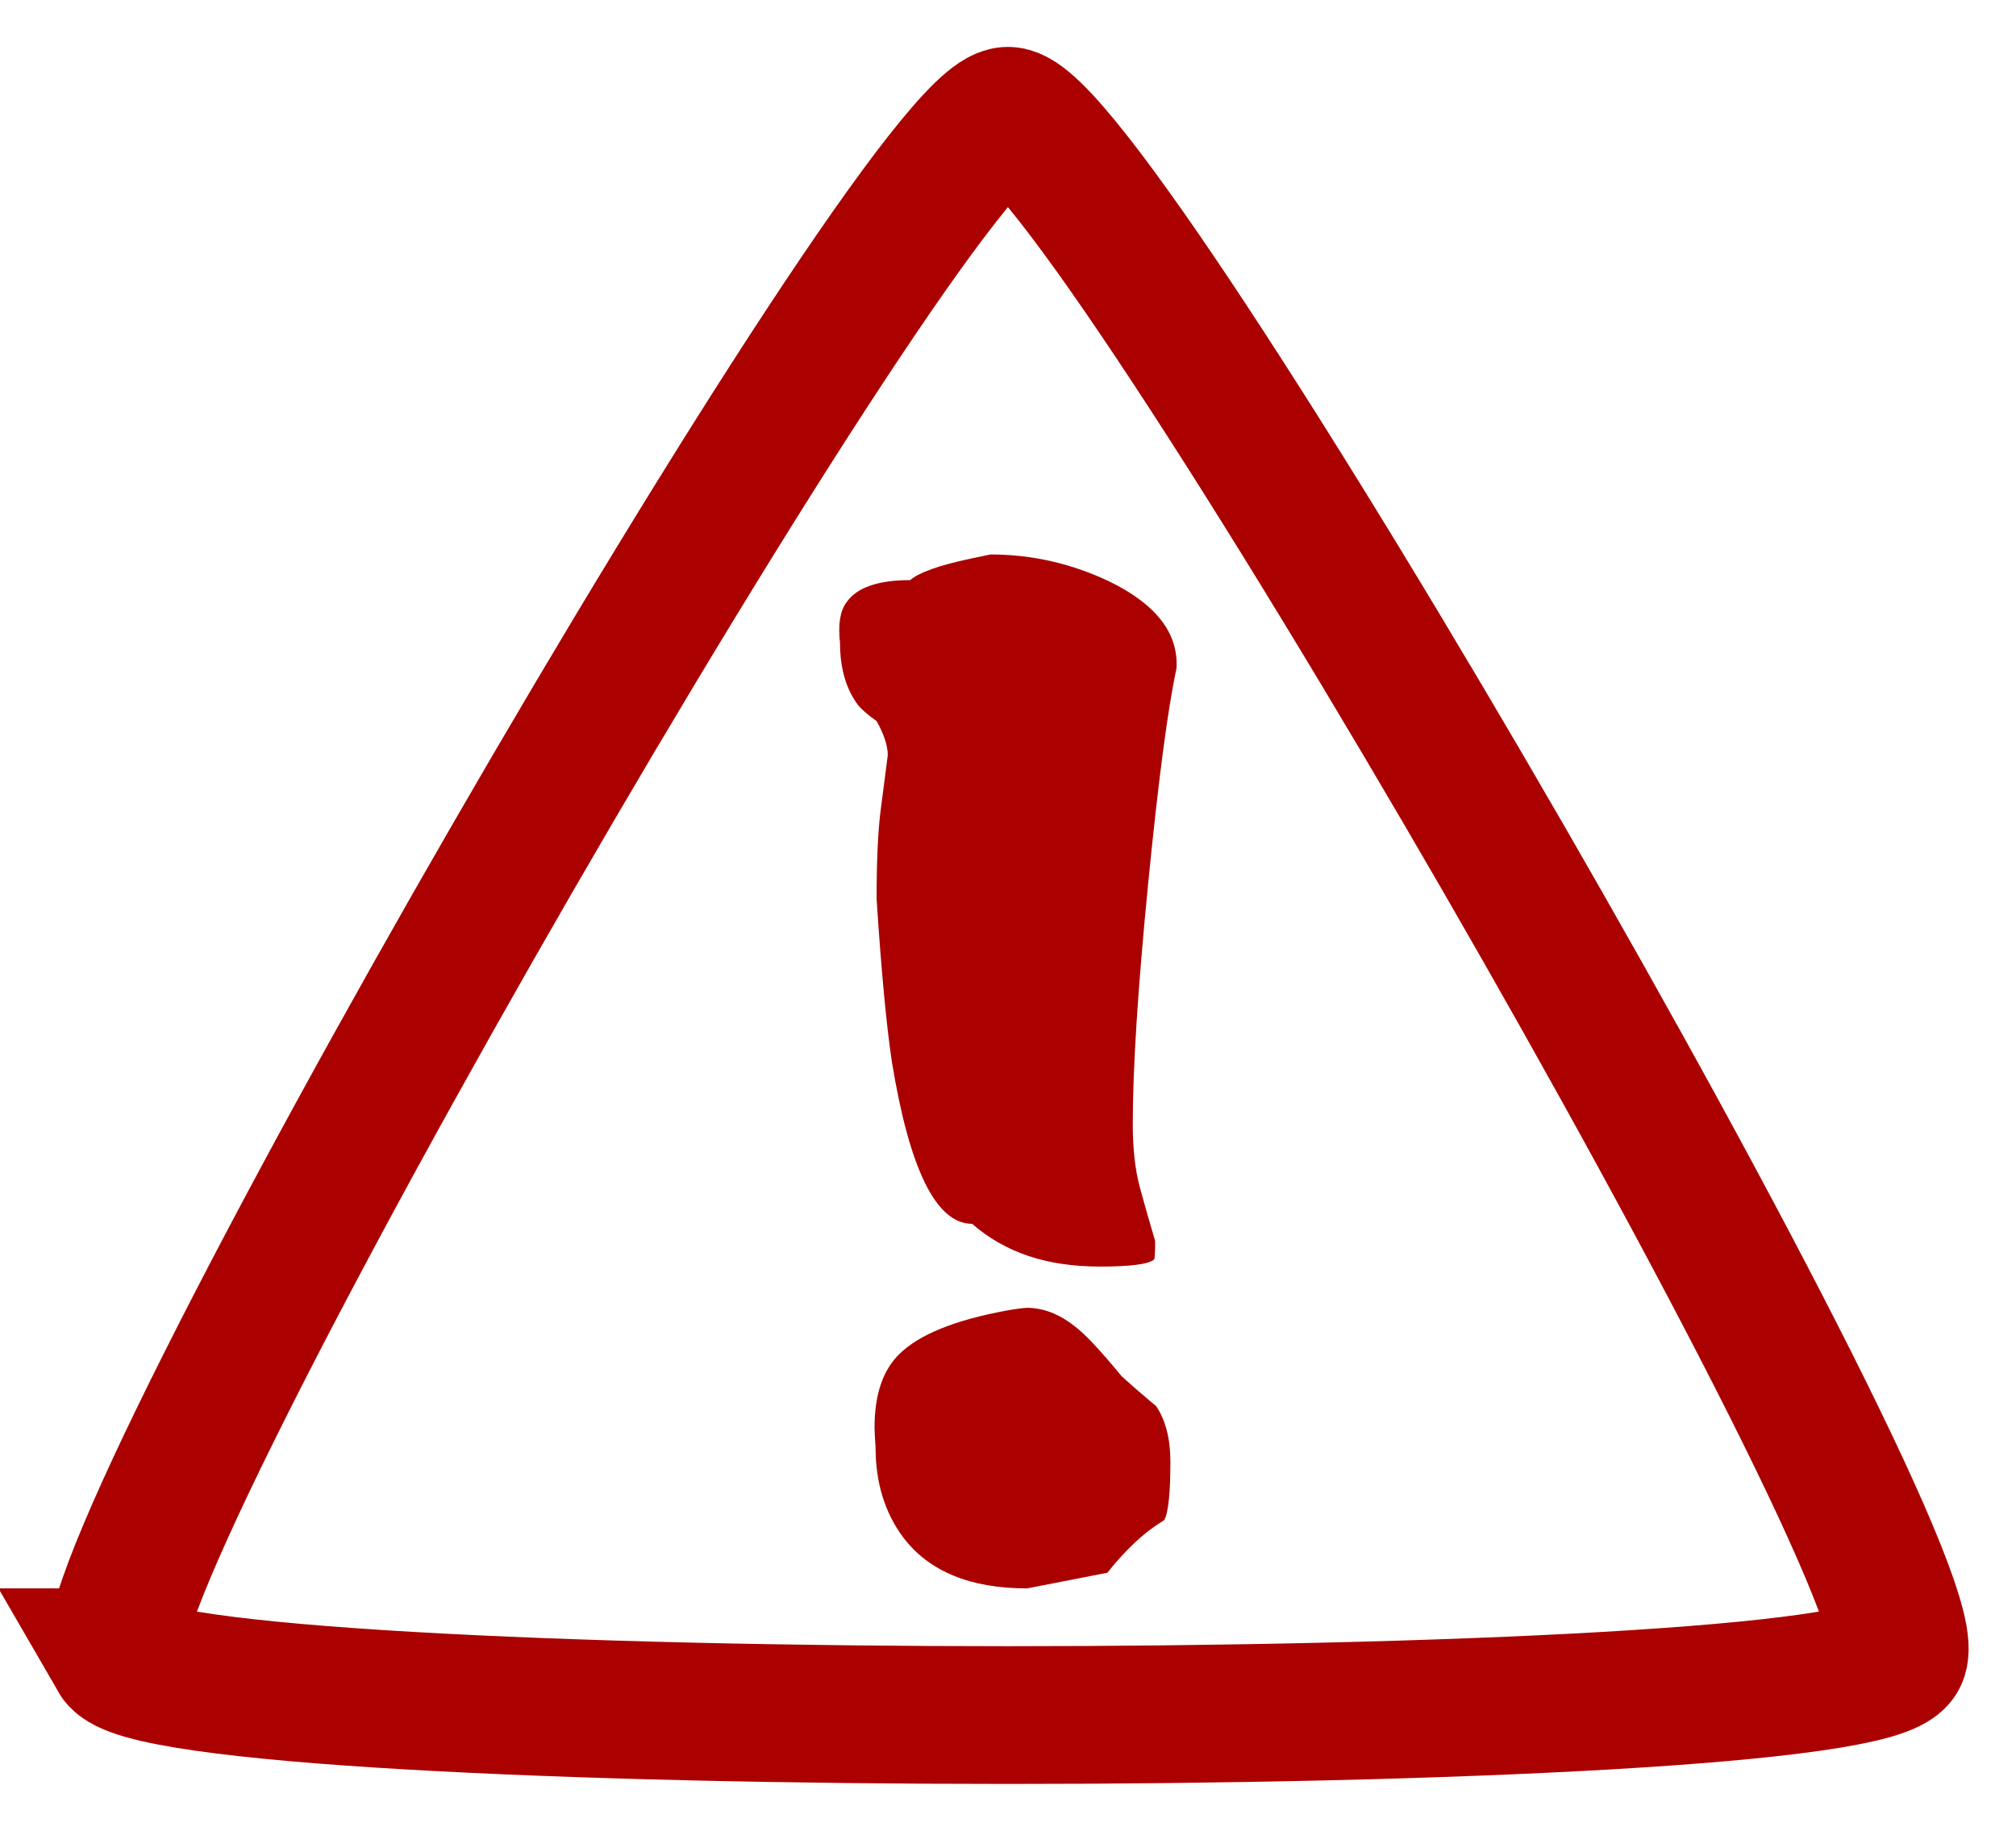 <?xml version="1.0" encoding="UTF-8" standalone="no"?>
<!-- Created with Inkscape (http://www.inkscape.org/) -->

<svg
   xmlns:dc="http://purl.org/dc/elements/1.1/"
   xmlns:cc="http://creativecommons.org/ns#"
   xmlns:rdf="http://www.w3.org/1999/02/22-rdf-syntax-ns#"
   xmlns:svg="http://www.w3.org/2000/svg"
   xmlns="http://www.w3.org/2000/svg"
   xmlns:sodipodi="http://sodipodi.sourceforge.net/DTD/sodipodi-0.dtd"
   xmlns:inkscape="http://www.inkscape.org/namespaces/inkscape"
   width="400.134"
   height="363.485"
   id="svg3085"
   version="1.1"
   inkscape:version="0.48.2 r9819"
   sodipodi:docname="Documento nuevo 3">
  <defs
     id="defs3087" />
  <sodipodi:namedview
     id="base"
     pagecolor="#ffffff"
     bordercolor="#666666"
     borderopacity="1.0"
     inkscape:pageopacity="0.0"
     inkscape:pageshadow="2"
     inkscape:zoom="1.4"
     inkscape:cx="296.04086"
     inkscape:cy="191.48286"
     inkscape:document-units="px"
     inkscape:current-layer="layer1"
     showgrid="false"
     fit-margin-top="0"
     fit-margin-left="0"
     fit-margin-right="0"
     fit-margin-bottom="0"
     inkscape:window-width="1440"
     inkscape:window-height="853"
     inkscape:window-x="-4"
     inkscape:window-y="-4"
     inkscape:window-maximized="1" />
  <g
     inkscape:label="Capa 1"
     inkscape:groupmode="layer"
     id="layer1"
     transform="translate(-156.559,-301.235)">
    <g
       id="g3127">
      <path
         inkscape:transform-center-y="-14.921415"
         transform="matrix(3.418,0,0,3.418,-2586.873,-461.624)"
         d="m 809.483,319.442 c -2.584,-4.476 46.52,-89.528 51.689,-89.528 5.169,0 54.274,85.052 51.689,89.528 -2.584,4.476 -100.794,4.476 -103.379,0 z"
         inkscape:randomized="0"
         inkscape:rounded="0.05"
         inkscape:flatsided="true"
         sodipodi:arg2="3.6651914"
         sodipodi:arg1="2.6179939"
         sodipodi:r2="29.842831"
         sodipodi:r1="59.685661"
         sodipodi:cy="289.59903"
         sodipodi:cx="861.17273"
         sodipodi:sides="3"
         id="path3866"
         style="fill:#ffffff;fill-opacity:0;stroke:#aa0000;stroke-width:8"
         sodipodi:type="star" />
      <g
         id="text3826"
         style="font-size:238.786px;font-style:normal;font-variant:normal;font-weight:normal;font-stretch:normal;line-height:125%;letter-spacing:0px;word-spacing:0px;fill:#aa0000;fill-opacity:1;stroke:none;font-family:Albert;-inkscape-font-specification:Albert"
         transform="scale(0.845,1.184)">
        <path
           id="path3125"
           style=""
           d="m 461.616,366.486 c -2.065,6.845 -4.292,18.944 -6.682,36.297 -2.39,17.353 -3.585,30.725 -3.585,40.116 -7e-5,4.139 0.557,7.681 1.672,10.625 1.115,2.944 2.309,5.929 3.582,8.956 -7e-5,1.909 -0.078,2.944 -0.233,3.104 -1.278,0.797 -5.497,1.195 -12.658,1.195 -6.369,5e-5 -12.02,-0.598 -16.954,-1.793 -4.933,-1.195 -9.312,-2.985 -13.135,-5.371 -8.439,6e-5 -14.727,-9.075 -18.866,-27.225 -1.273,-6.048 -2.466,-15.121 -3.578,-27.218 -10e-6,-6.369 0.318,-11.345 0.955,-14.928 0.636,-3.583 1.193,-6.647 1.669,-9.193 -1e-5,-1.593 -0.874,-3.503 -2.623,-5.728 -1.909,-0.957 -3.342,-1.834 -4.299,-2.631 -2.866,-2.706 -4.299,-6.209 -4.299,-10.508 -0.476,-3.022 0.002,-5.249 1.436,-6.682 2.385,-2.545 7.399,-3.818 15.041,-3.818 2.07,-1.273 6.767,-2.468 14.093,-3.585 1.112,-0.16 2.704,-0.398 4.773,-0.714 9.711,1.7e-4 19.024,1.511 27.939,4.533 10.984,3.823 16.236,8.679 15.755,14.567 z m -1.428,133.005 c -9e-5,5.252 -0.479,8.516 -1.436,9.794 -1.749,0.792 -3.182,1.506 -4.299,2.142 -3.022,1.754 -6.046,3.984 -9.073,6.69 l -18.859,2.623 c -13.374,0 -23.086,-2.864 -29.134,-8.592 -4.299,-4.139 -6.449,-9.155 -6.449,-15.048 -0.16,-1.589 -0.24,-2.701 -0.24,-3.338 -1e-5,-5.572 1.992,-9.711 5.975,-12.417 4.615,-3.187 12.891,-5.575 24.827,-7.163 2.55,-0.321 4.224,-0.481 5.021,-0.481 3.818,4e-5 7.559,1.035 11.222,3.104 2.385,1.273 6.046,4.059 10.982,8.358 2.706,1.749 5.412,3.42 8.118,5.014 2.23,2.39 3.345,5.495 3.345,9.313 z" />
      </g>
    </g>
  </g>
</svg>
